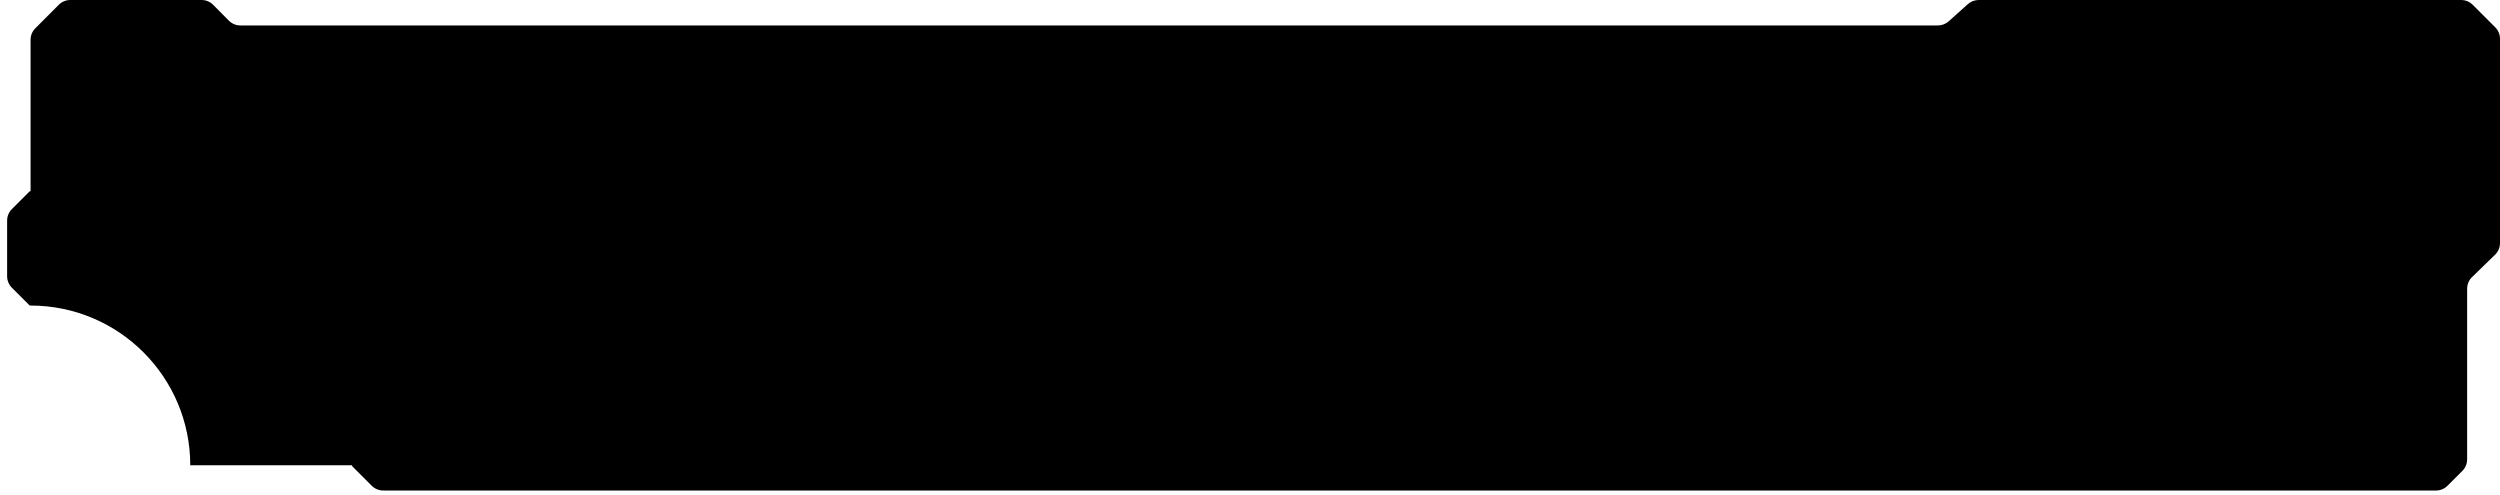 <svg width="323" height="64" viewBox="0 0 323 64" fill="none" xmlns="http://www.w3.org/2000/svg">
<path d="M317.986 0H255.641C255.124 0 254.624 0.191 254.238 0.539L251.776 2.75C251.39 3.095 250.892 3.288 250.373 3.288H31.058C30.498 3.288 29.962 3.064 29.567 2.666L27.539 0.622C27.146 0.224 26.61 0 26.05 0H9.081C8.524 0 7.988 0.222 7.594 0.617L4.561 3.66C4.168 4.053 3.949 4.587 3.949 5.142V24.71H3.839L1.537 27.012C1.142 27.408 0.92 27.942 0.92 28.497V35.688C0.92 36.246 1.142 36.779 1.535 37.173L3.837 39.474H3.946V39.477C15.344 39.477 24.582 48.715 24.582 60.112H45.492V60.222L48.029 62.76C48.422 63.153 48.956 63.375 49.514 63.375H314.731C315.289 63.375 315.823 63.153 316.216 62.76L318.139 60.837C318.532 60.444 318.754 59.91 318.754 59.352V37.304C318.754 36.737 318.982 36.193 319.39 35.798L322.385 32.886C322.778 32.493 323 31.959 323 31.401V5.014C323 4.456 322.778 3.922 322.385 3.529L319.471 0.615C319.078 0.222 318.544 0 317.986 0Z" fill="black"/>
</svg>
